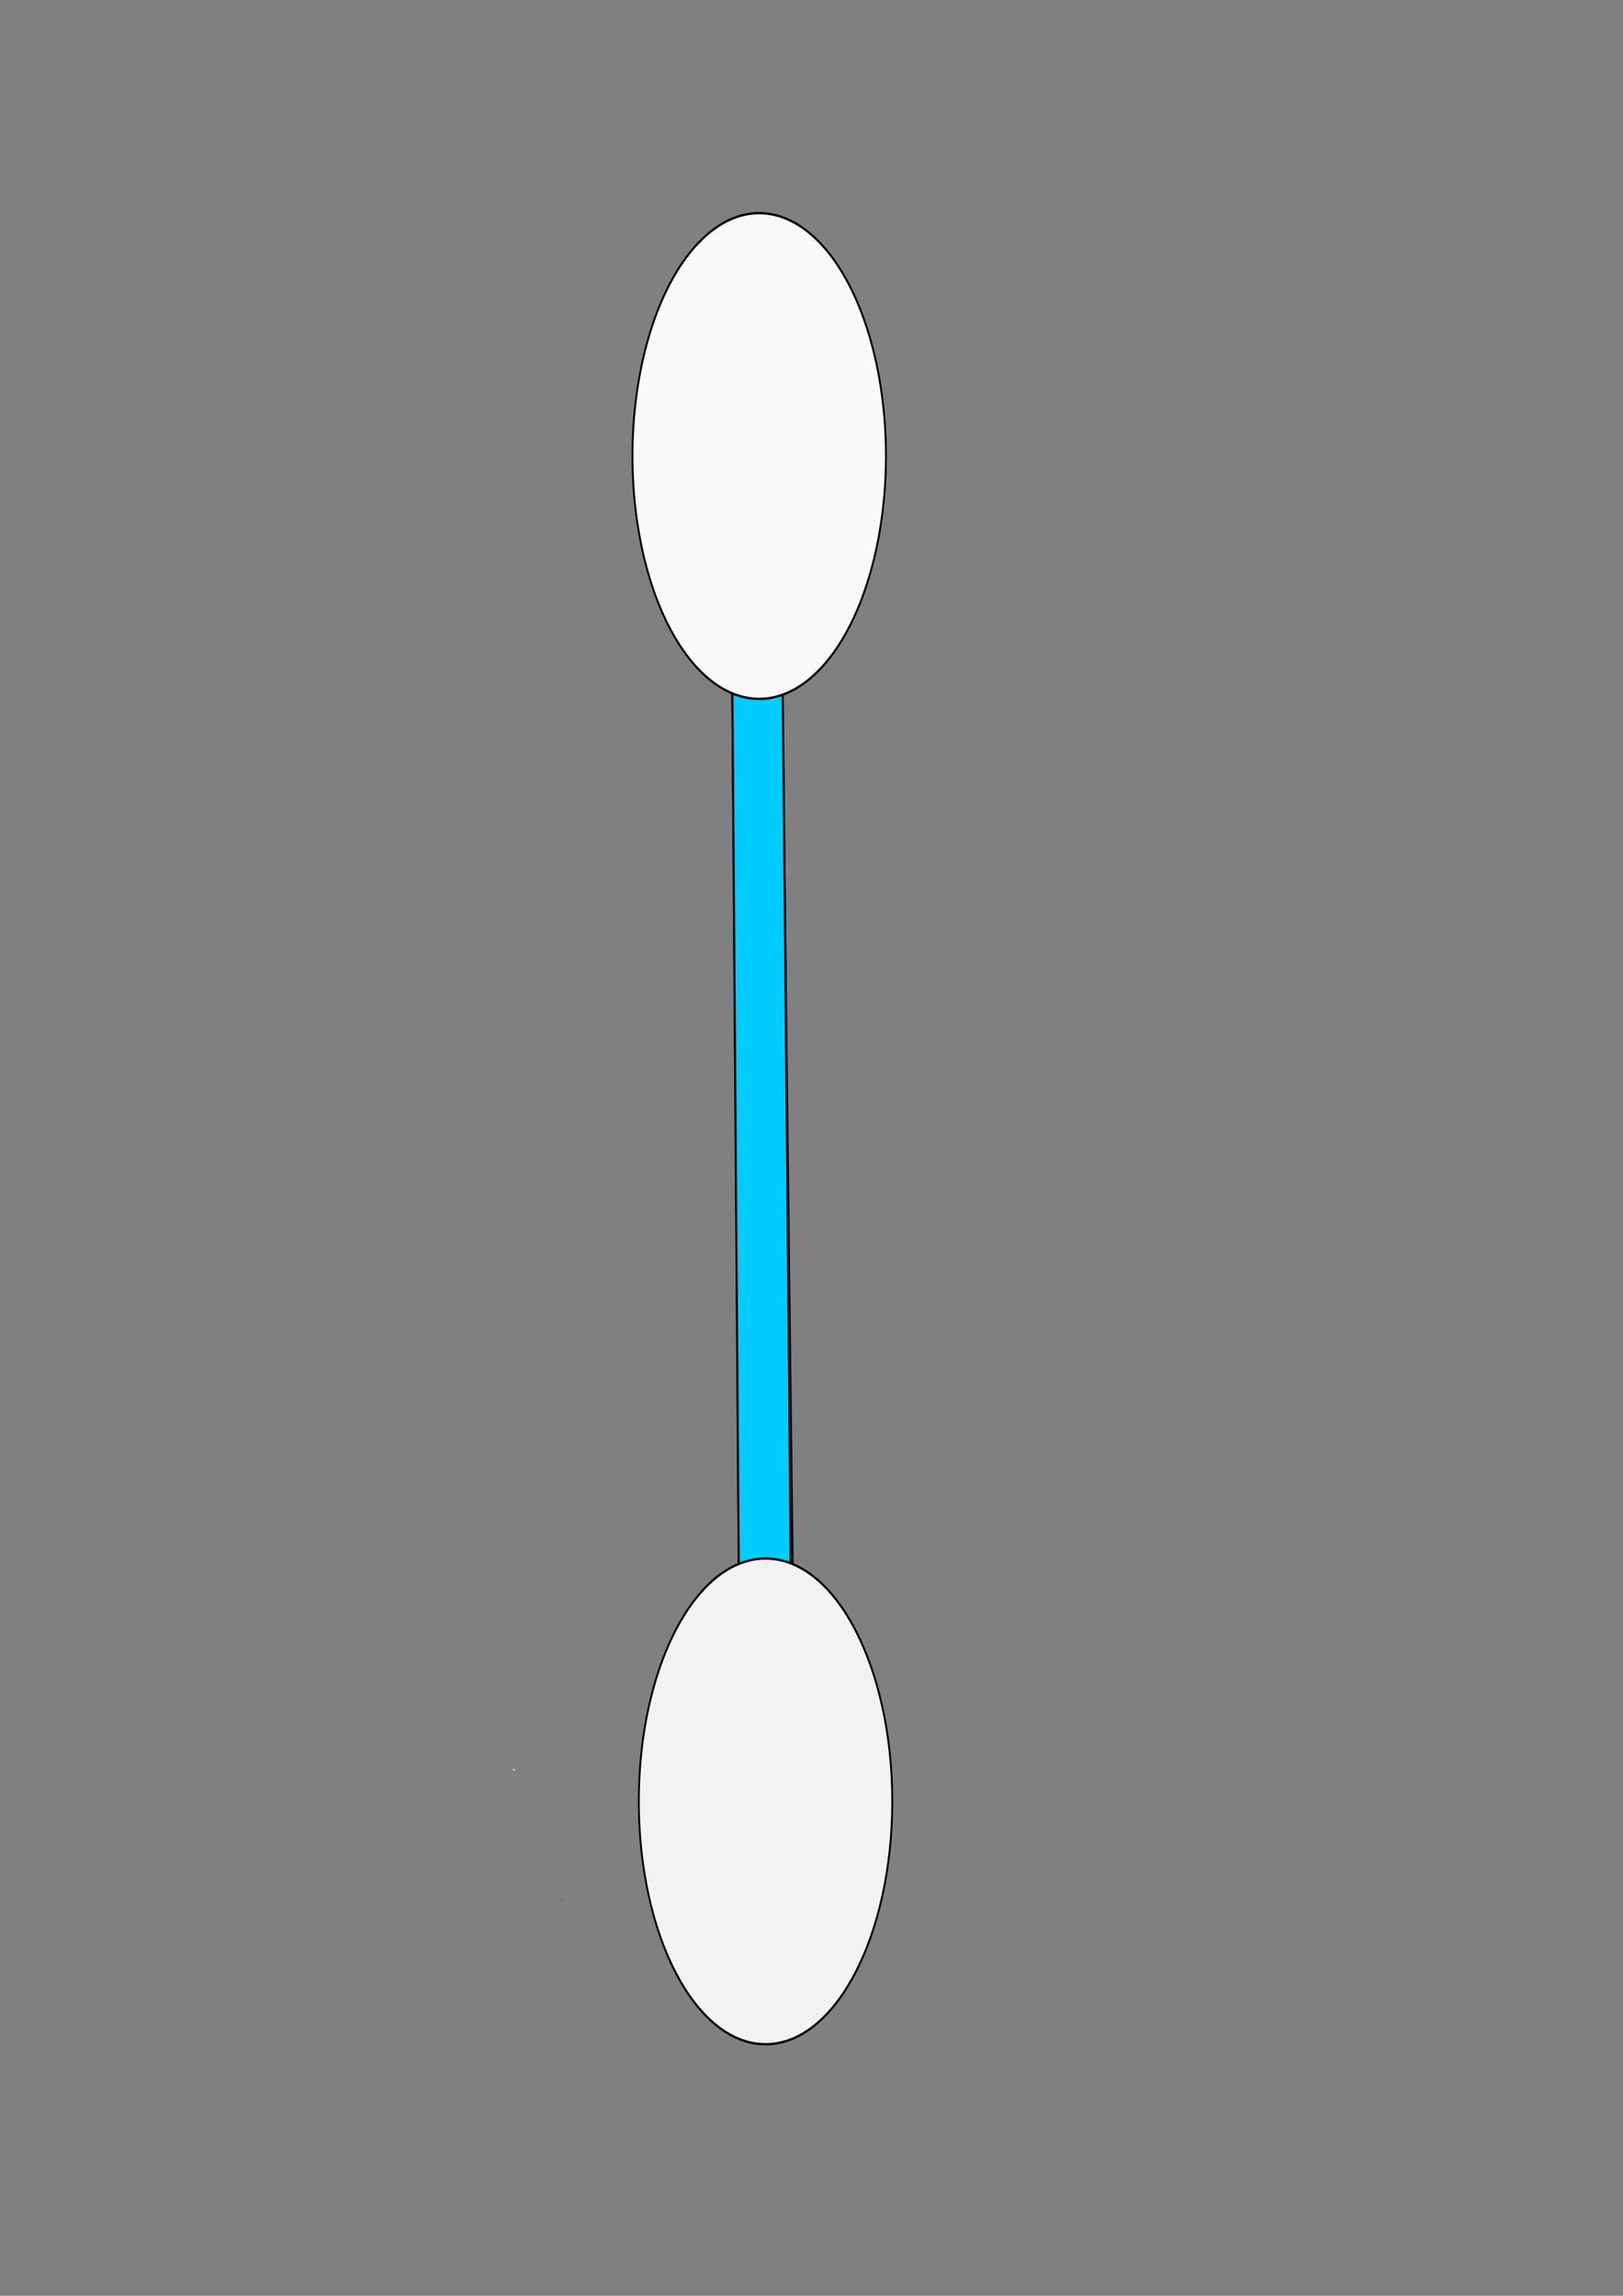 <?xml version="1.0" encoding="UTF-8" standalone="no"?>
<!-- Created with Inkscape (http://www.inkscape.org/) -->

<svg
   xmlns:dc="http://purl.org/dc/elements/1.1/"
   xmlns:cc="http://creativecommons.org/ns#"
   xmlns:rdf="http://www.w3.org/1999/02/22-rdf-syntax-ns#"
   xmlns:svg="http://www.w3.org/2000/svg"
   xmlns="http://www.w3.org/2000/svg"
   xmlns:sodipodi="http://sodipodi.sourceforge.net/DTD/sodipodi-0.dtd"
   xmlns:inkscape="http://www.inkscape.org/namespaces/inkscape"
   width="744.094"
   height="1052.362"
   id="svg2"
   version="1.1"
   inkscape:version="0.48.4 r9939"
   sodipodi:docname="New document 1">
  <rect width="100%" height="100%" fill="#808080" stroke="none"/>
  <defs
     id="defs4" />
  <sodipodi:namedview
     id="base"
     pagecolor="#ffffff"
     bordercolor="#666666"
     borderopacity="1.0"
     inkscape:pageopacity="0.0"
     inkscape:pageshadow="2"
     inkscape:zoom="0.35"
     inkscape:cx="309.91903"
     inkscape:cy="745.70641"
     inkscape:document-units="px"
     inkscape:current-layer="layer1"
     showgrid="false"
     inkscape:window-width="1366"
     inkscape:window-height="716"
     inkscape:window-x="0"
     inkscape:window-y="0"
     inkscape:window-maximized="1" />
  <g
     inkscape:label="Layer 1"
     inkscape:groupmode="layer"
     id="layer1">
    <path
       style="fill:none;stroke:#000000;stroke-width:0.803px;stroke-linecap:butt;stroke-linejoin:miter;stroke-opacity:1"
       d="m 335.569,301 c 4.36,514.345 3.167,516.024 3.167,516.024"
       id="path2985"
       inkscape:connector-curvature="0"
       sodipodi:nodetypes="cc" />
    <path
       style="fill:none;stroke:#000000;stroke-width:0.803px;stroke-linecap:butt;stroke-linejoin:miter;stroke-opacity:1"
       d="M 490.556,857.289 z"
       id="path2987"
       inkscape:connector-curvature="0" />
    <path
       style="fill:none;stroke:#000000;stroke-width:0.803px;stroke-linecap:butt;stroke-linejoin:miter;stroke-opacity:1"
       d="m 358.629,301.094 c 5.814,519.778 6.268,515.93 6.268,515.93 l -1.453,0"
       id="path2989"
       inkscape:connector-curvature="0"
       sodipodi:nodetypes="ccc" />
    <path
       style="fill:none;stroke:#000000;stroke-width:1px;stroke-linecap:butt;stroke-linejoin:miter;stroke-opacity:1"
       d="M 344.096,1073.772 z"
       id="path2991"
       inkscape:connector-curvature="0" />
    <path
       sodipodi:type="arc"
       style="fill:#ececec;fill-opacity:1;stroke:#000000;stroke-width:0.1;stroke-miterlimit:4;stroke-opacity:1;stroke-dasharray:none"
       id="path3005"
       sodipodi:cx="109.09647"
       sodipodi:cy="865.98901"
       sodipodi:rx="34.345188"
       sodipodi:ry="61.114227"
       d="m 143.442,865.989 a 34.345,61.114 0 0 1 -0.005,1.067"
       sodipodi:start="0"
       sodipodi:end="0.017453293"
       sodipodi:open="true"
       transform="matrix(0.719,0,0,0.896,154.148,94.599)" />
    <path
       sodipodi:type="arc"
       style="fill:#ececec;fill-opacity:1;stroke:#000000;stroke-width:0.1;stroke-miterlimit:4;stroke-opacity:1;stroke-dasharray:none"
       id="path3007"
       sodipodi:cx="111.62186"
       sodipodi:cy="799.31897"
       sodipodi:rx="2.5253813"
       sodipodi:ry="2.5253813"
       d="m 114.147,799.319 a 2.525,2.525 0 0 1 -0.368,1.313 l -2.157,-1.313 z"
       sodipodi:start="0"
       sodipodi:end="0.54680585"
       transform="matrix(0.719,0,0,0.896,154.148,94.599)" />
    <path
       style="fill:#00ccff;fill-opacity:1;stroke:#000000;stroke-width:0.964;stroke-miterlimit:4;stroke-opacity:1;stroke-dasharray:none"
       d="m 339.465,815.981 c -0.041,-0.215 -0.913,-116.19 -1.938,-257.723 l -1.864,-257.332 2.393,-4.864 c 1.316,-2.675 4.028,-6.045 6.026,-7.488 3.286,-2.374 3.921,-2.397 6.656,-0.244 1.663,1.309 4.1,4.679 5.417,7.488 2.084,4.449 2.428,7.225 2.664,21.533 0.389,23.568 4.359,463.807 4.356,482.986 l -0.003,16.034 -11.817,0 c -6.499,0 -11.85,-0.176 -11.891,-0.391 l 0,0 z"
       id="path3041"
       inkscape:connector-curvature="0" />
    <g
       id="g3890"
       style="fill:#f2f2f2"
       transform="matrix(0.719,0,0,0.896,154.148,94.599)">
      <path
         inkscape:connector-curvature="0"
         id="path3039"
         d="m 270.846,812.849 c -4.209,-0.741 -8.62,-3.056 -12.354,-6.484 l -1.338,-1.229 -0.395,-39.088 c -0.217,-21.498 -0.459,-45.215 -0.537,-52.704 l -0.142,-13.616 17.349,1.1e-4 17.349,1.1e-4 0.099,1.652 c 0.054,0.908 0.382,23.509 0.728,50.223 0.346,26.714 0.668,49.717 0.716,51.116 l 0.087,2.545 -0.798,0 c -0.79,0 -0.798,0.007 -0.798,0.61 0,0.336 0.08,0.637 0.178,0.67 0.265,0.089 -2.586,2.056 -4.679,3.23 -2.225,1.247 -4.035,1.962 -6.749,2.666 -2.544,0.66 -6.293,0.836 -8.716,0.409 l 0,0 z"
         style="fill:#f2f2f2;fill-opacity:1;stroke:#000000;stroke-width:0.018;stroke-miterlimit:4;stroke-opacity:1;stroke-dasharray:none" />
      <path
         transform="translate(8.081,-48.487)"
         d="m 346.482,864.474 c 0,68.621 -36.181,124.249 -80.812,124.249 -44.631,0 -80.812,-55.628 -80.812,-124.249 0,-68.621 36.181,-124.249 80.812,-124.249 44.631,0 80.812,55.628 80.812,124.249 z"
         sodipodi:ry="124.24876"
         sodipodi:rx="80.812202"
         sodipodi:cy="864.47382"
         sodipodi:cx="265.6701"
         id="path3854"
         style="fill:#f2f2f2;fill-opacity:1;stroke:#000000;stroke-width:1.2;stroke-miterlimit:4;stroke-opacity:1;stroke-dasharray:none"
         sodipodi:type="arc" />
    </g>
    <path
       style="fill:#00ffff;fill-opacity:1;stroke:#000000;stroke-width:0.014;stroke-miterlimit:4;stroke-opacity:1;stroke-dasharray:none"
       d="m 346.092,206.596 c -3.028,-0.664 -6.201,-2.739 -8.888,-5.812 l -0.963,-1.101 -0.284,-35.04 c -0.156,-19.272 -0.33,-40.532 -0.386,-47.246 l -0.102,-12.206 12.481,10e-5 12.481,9e-5 0.071,1.481 c 0.039,0.814 0.275,21.074 0.524,45.022 0.249,23.948 0.481,44.568 0.515,45.822 l 0.062,2.281 -0.574,0 c -0.568,0 -0.574,0.007 -0.574,0.547 0,0.301 0.058,0.571 0.128,0.6 0.191,0.08 -1.86,1.843 -3.366,2.895 -1.6,1.118 -2.903,1.759 -4.855,2.39 -1.831,0.591 -4.527,0.749 -6.271,0.367 l 0,0 z"
       id="path3039-6"
       inkscape:connector-curvature="0" />
    <path
       sodipodi:type="arc"
       style="fill:#f9f9f9;fill-opacity:1;stroke:#000000;stroke-width:1.2;stroke-miterlimit:4;stroke-opacity:1;stroke-dasharray:none"
       id="path3854-8"
       sodipodi:cx="265.6701"
       sodipodi:cy="864.47382"
       sodipodi:rx="80.812202"
       sodipodi:ry="124.24876"
       d="m 346.482,864.474 a 80.812,124.249 0 1 1 -161.624,0 80.812,124.249 0 1 1 161.624,0 z"
       transform="matrix(0.719,0,0,0.896,157.055,-565.537)" />
  </g>
</svg>
